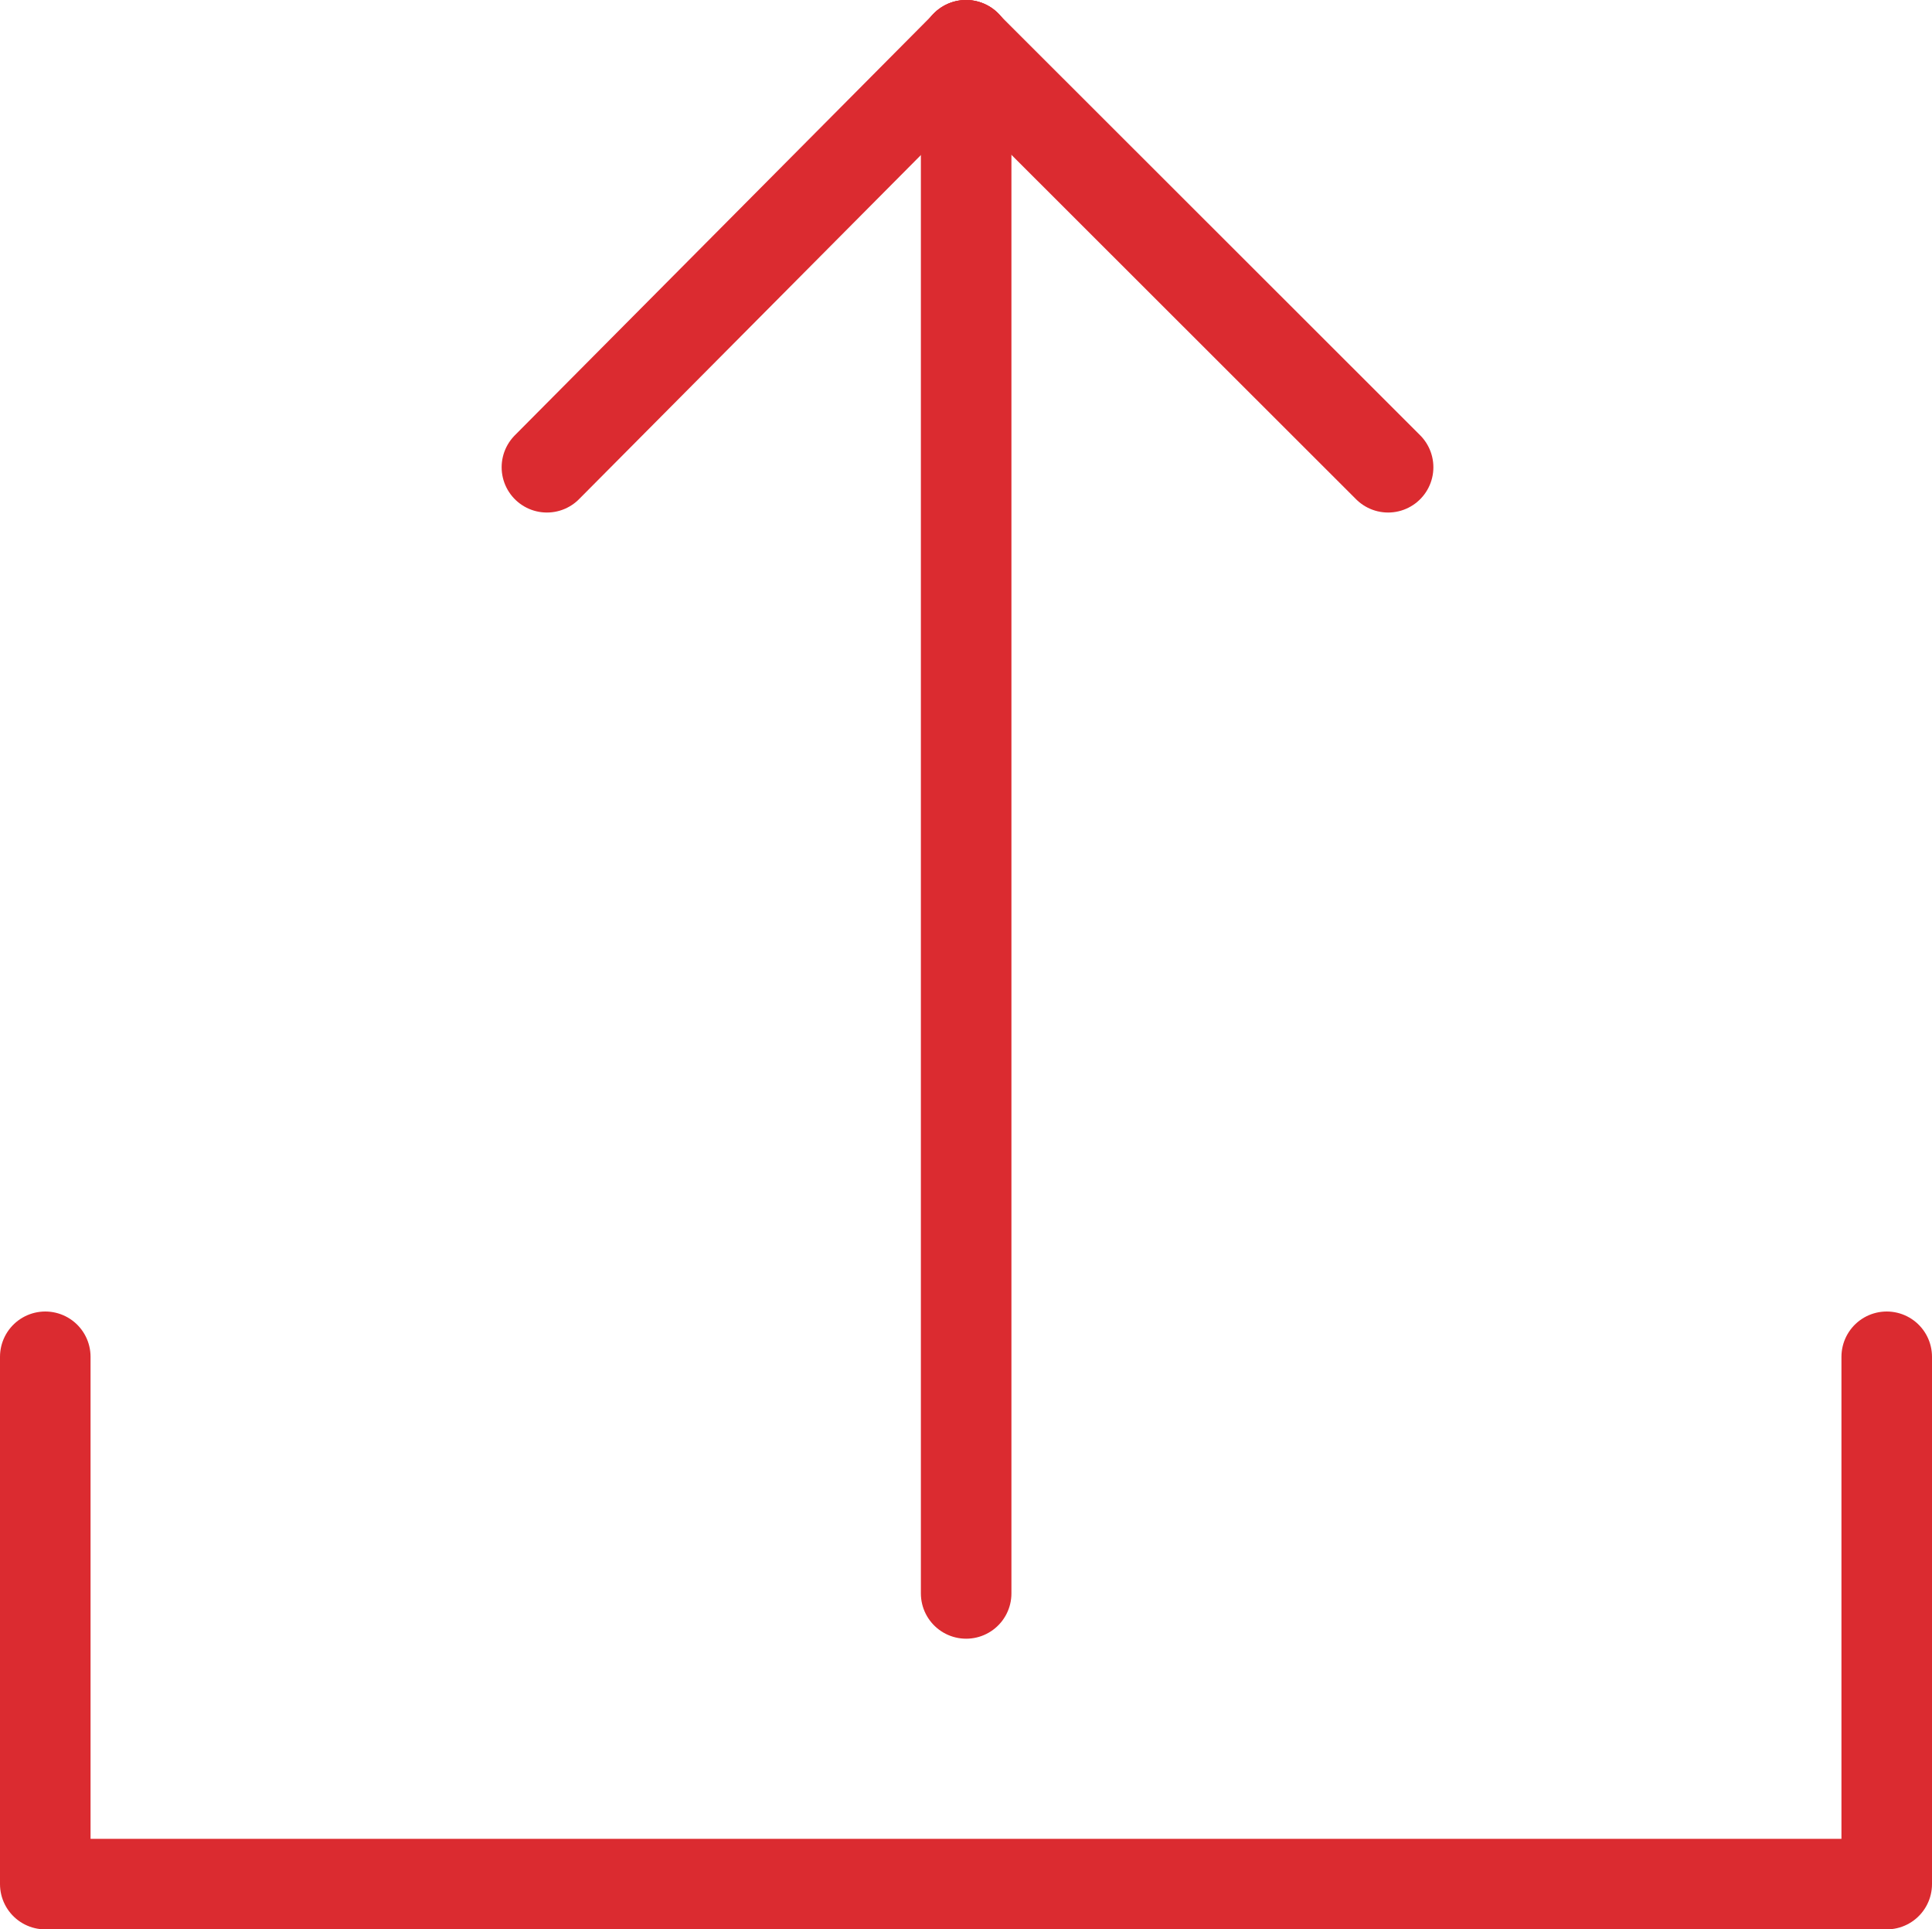 <svg xmlns="http://www.w3.org/2000/svg" viewBox="0 0 64.01 63.92"><defs><style>.cls-1{fill:none;stroke:#db2b30;stroke-linecap:round;stroke-linejoin:round;stroke-width:3px;}</style></defs><g id="Слой_2" data-name="Слой 2"><g id="Слой_1-2" data-name="Слой 1"><g id="Слой_2-2" data-name="Слой 2"><g id="Слой_3" data-name="Слой 3"><polyline class="cls-1" points="1.5 44.95 1.5 62.42 62.51 62.42 62.51 44.95"/><line class="cls-1" x1="32.01" y1="1.5" x2="32.01" y2="52.79"/><line class="cls-1" x1="32" y1="1.5" x2="45.99" y2="15.48"/><line class="cls-1" x1="32.01" y1="1.5" x2="18.12" y2="15.48"/></g></g></g></g></svg>